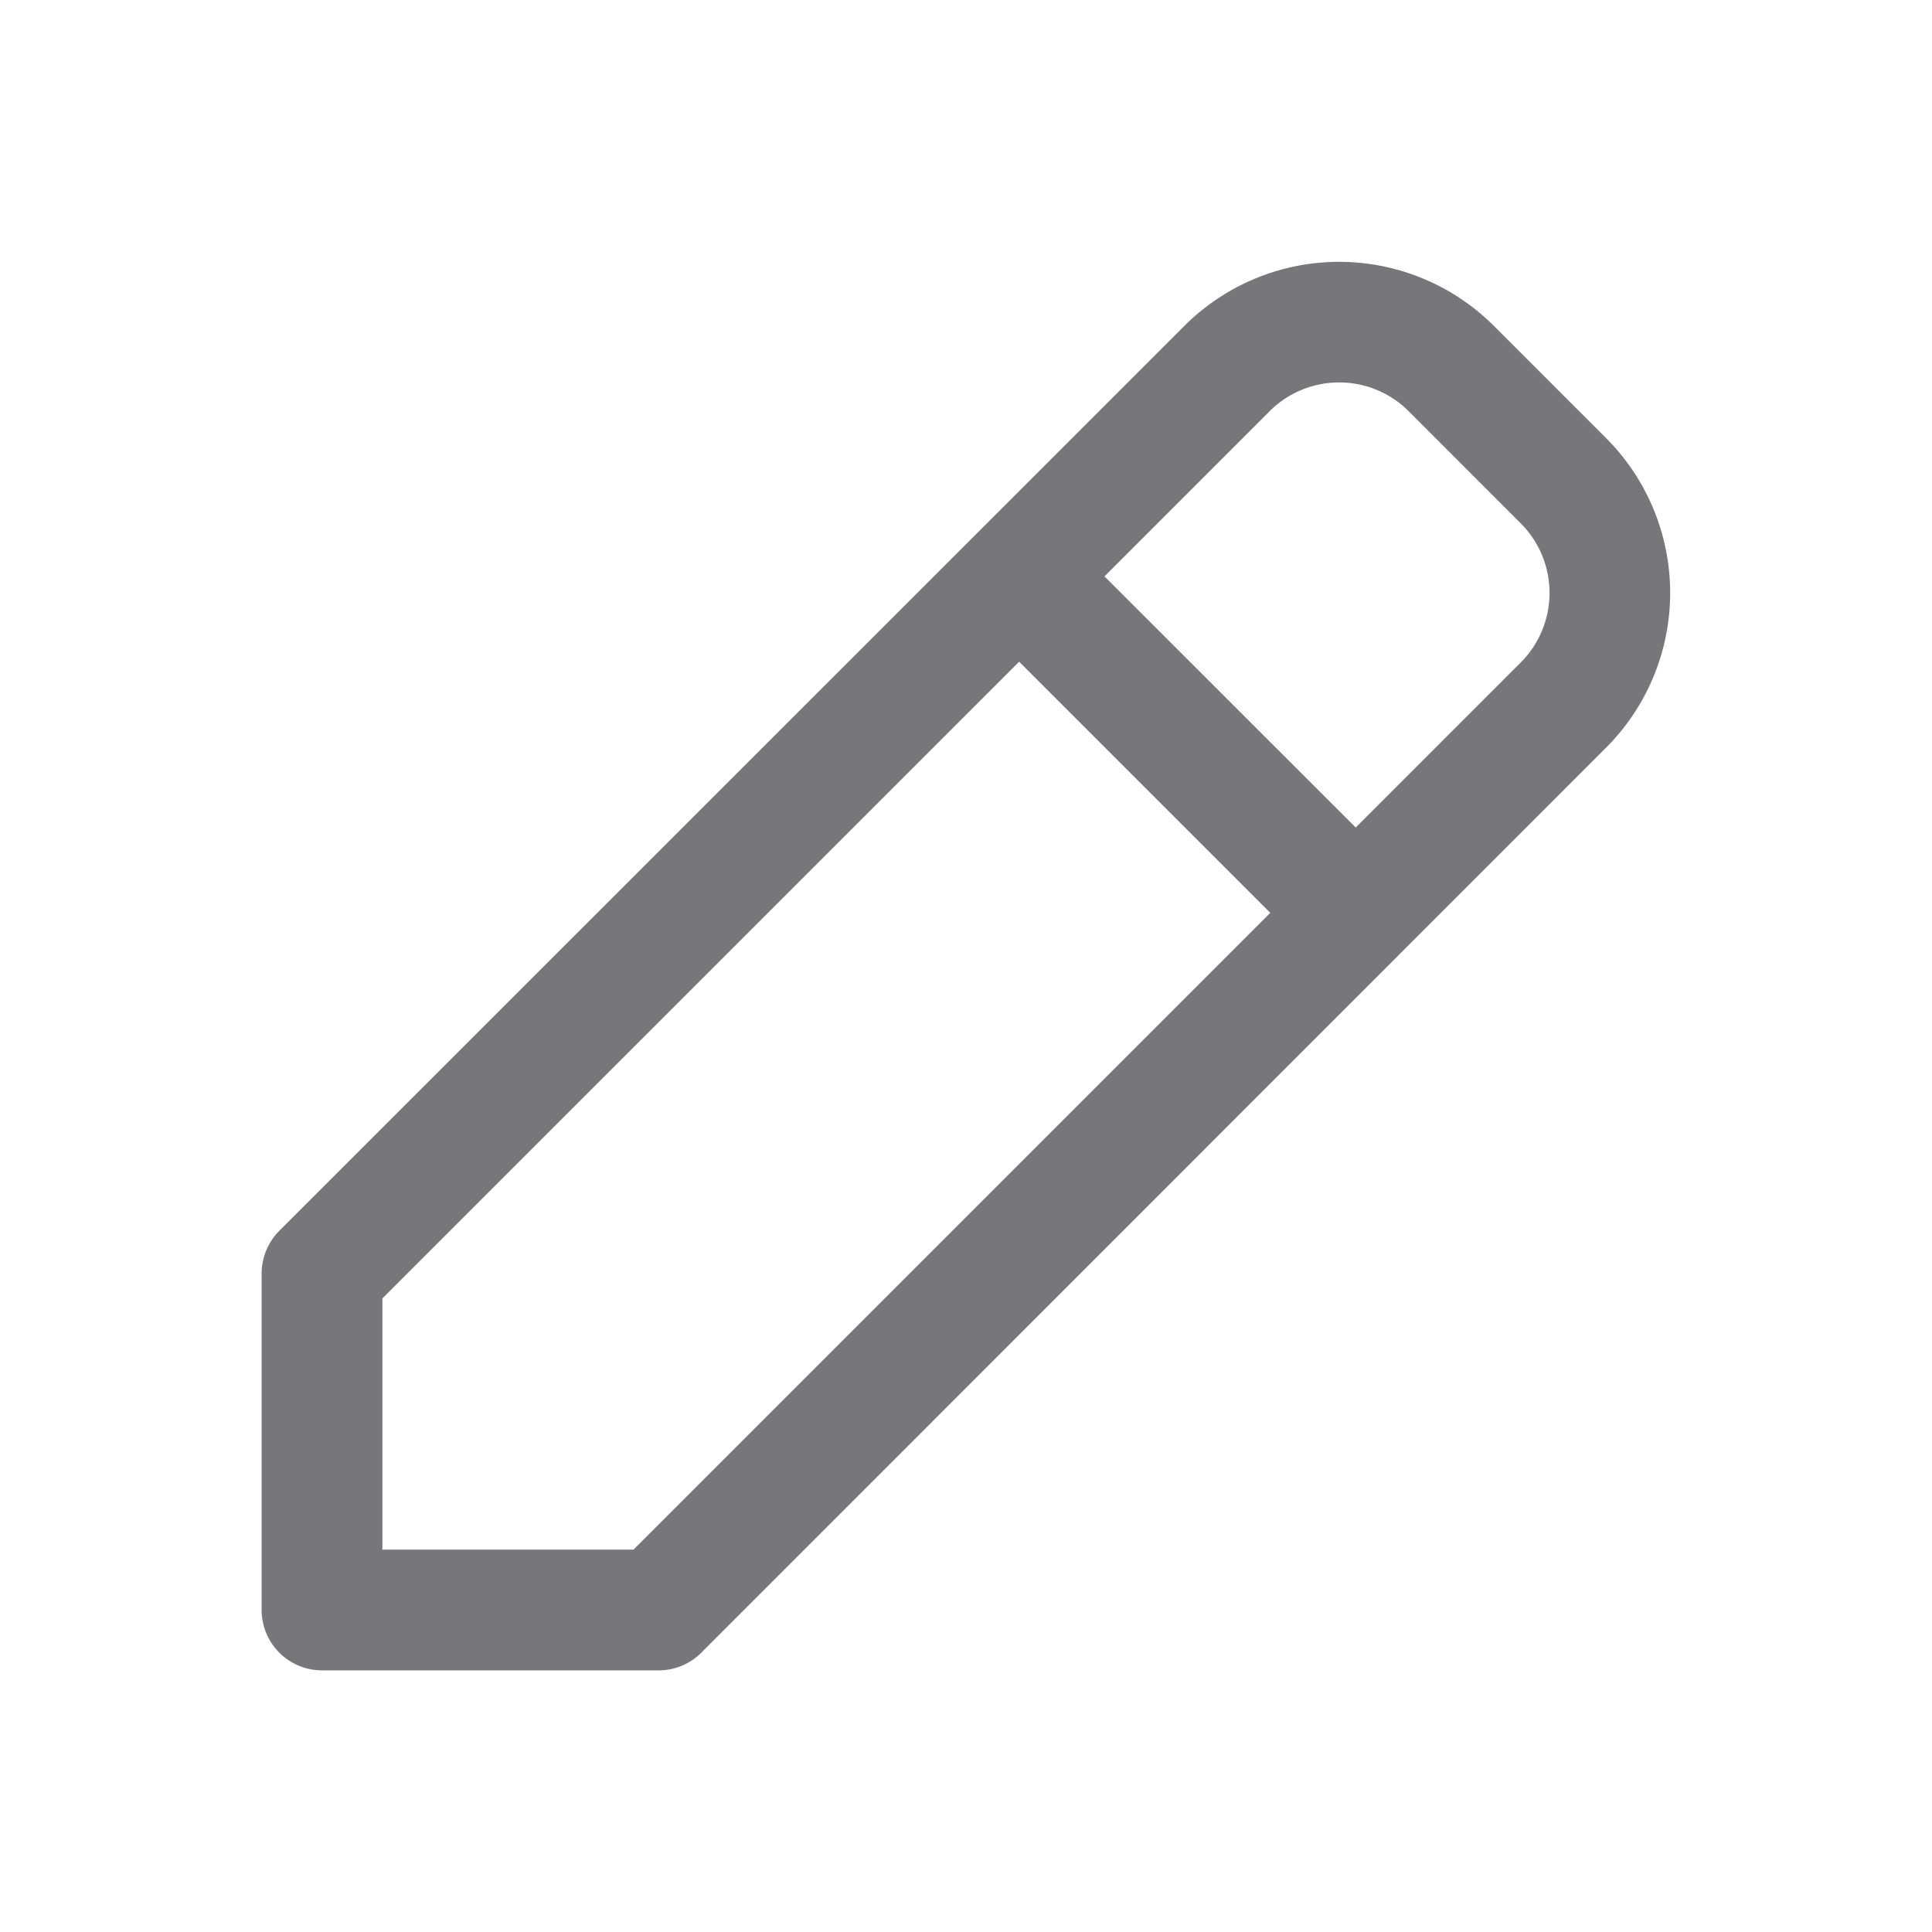 <!DOCTYPE svg PUBLIC "-//W3C//DTD SVG 1.1//EN" "http://www.w3.org/Graphics/SVG/1.1/DTD/svg11.dtd">
<!-- Uploaded to: SVG Repo, www.svgrepo.com, Transformed by: SVG Repo Mixer Tools -->
<svg data-name="24x24/On Light/Edit" fill="#77767b" height="18px" id="_24x24_On_Light_Edit" viewBox="0 0 24 24"
     width="18px" xmlns="http://www.w3.org/2000/svg">

    <g id="SVGRepo_bgCarrier" stroke-width="0"/>

    <g id="SVGRepo_tracerCarrier" stroke-linecap="round" stroke-linejoin="round"/>

    <g id="SVGRepo_iconCarrier">
        <rect fill="none" height="24" id="view-box" width="24"/>
        <path d="M.75,17.5A.751.751,0,0,1,0,16.75V12.569a.755.755,0,0,1,.22-.53L11.461.8a2.72,2.72,0,0,1,3.848,0L16.7,2.191a2.72,2.72,0,0,1,0,3.848L5.462,17.28a.747.747,0,0,1-.531.22ZM1.5,12.879V16h3.12l7.91-7.91L9.41,4.97ZM13.591,7.03l2.051-2.051a1.223,1.223,0,0,0,0-1.727L14.249,1.858a1.222,1.222,0,0,0-1.727,0L10.47,3.91Z"
              fill="#77767b"
              id="Shape" transform="translate(3.25 3.25)"/>
    </g>

</svg>